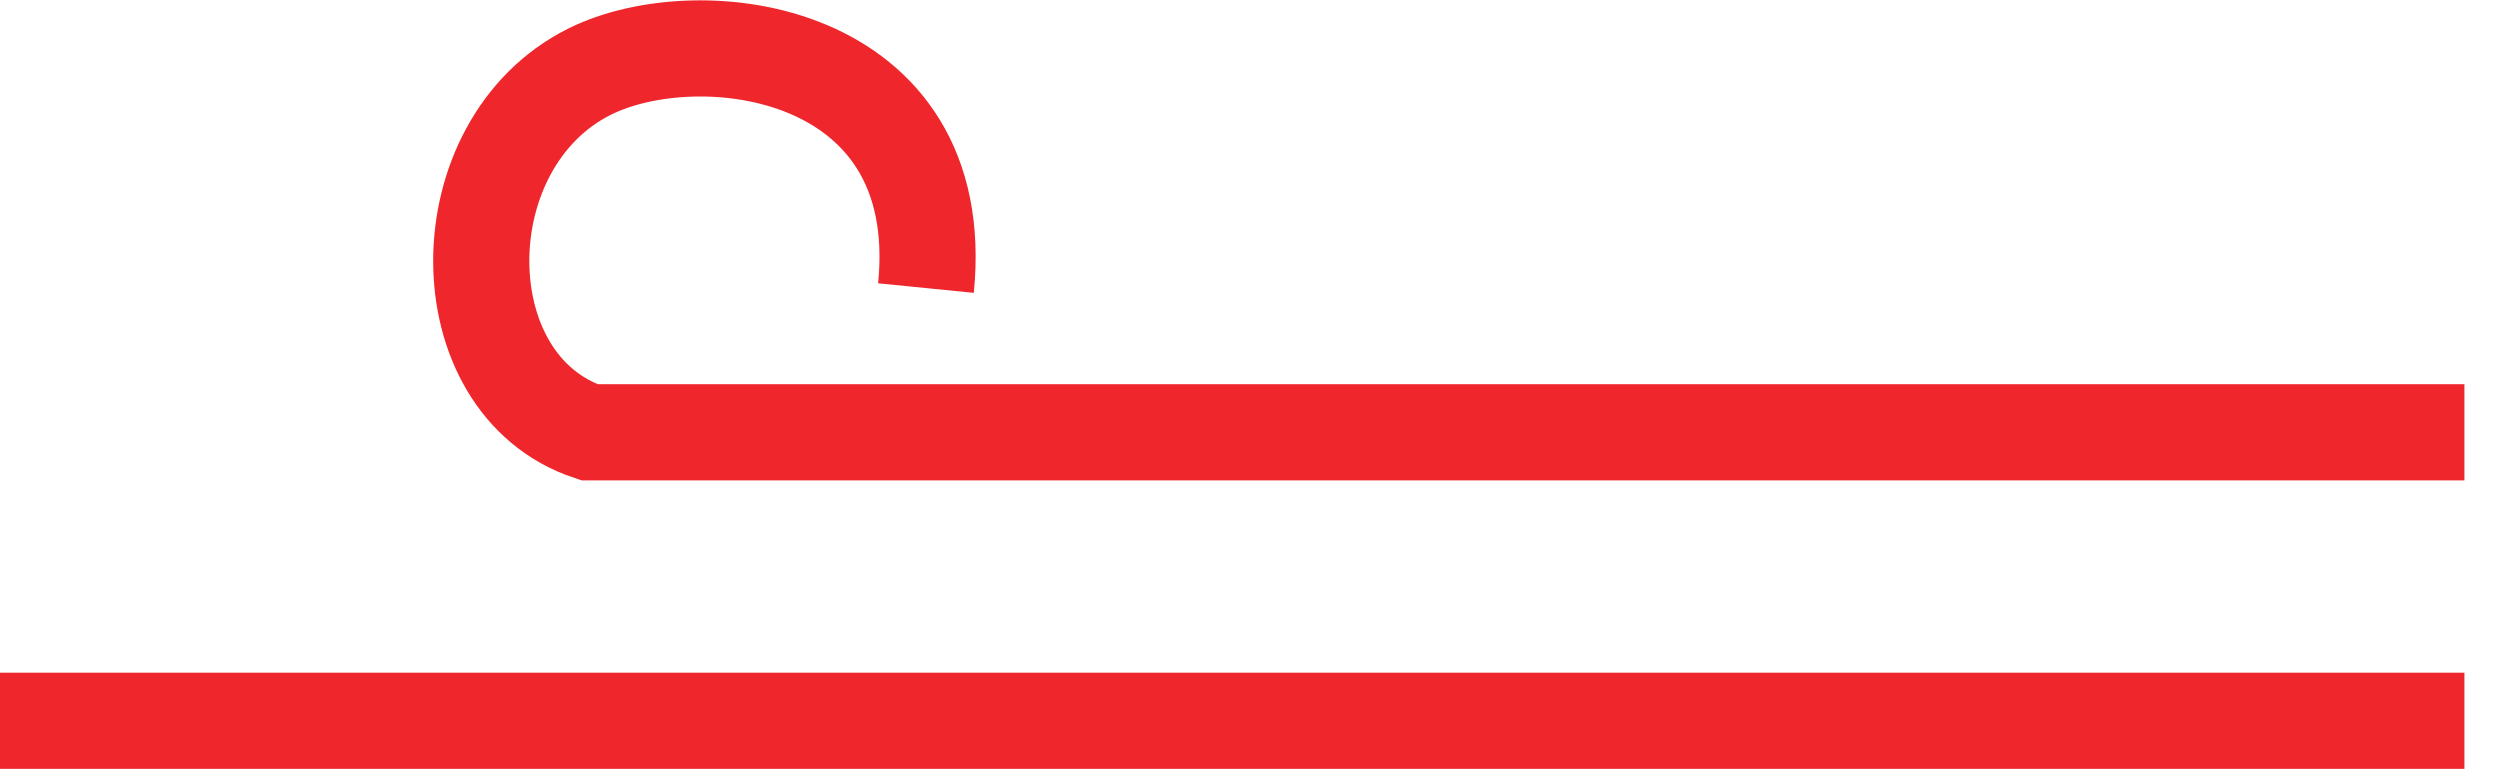 <svg width="52" height="16" viewBox="0 0 52 16" fill="none" xmlns="http://www.w3.org/2000/svg">
<path d="M51.26 8.992H12.26C9.26 7.992 9.26 2.992 12.26 1.492C14.545 0.349 19.76 0.992 19.26 5.992" stroke="#EF272C" stroke-width="2"/>
<line y1="14.992" x2="51.26" y2="14.992" stroke="#EF272C" stroke-width="2"/>
</svg>
